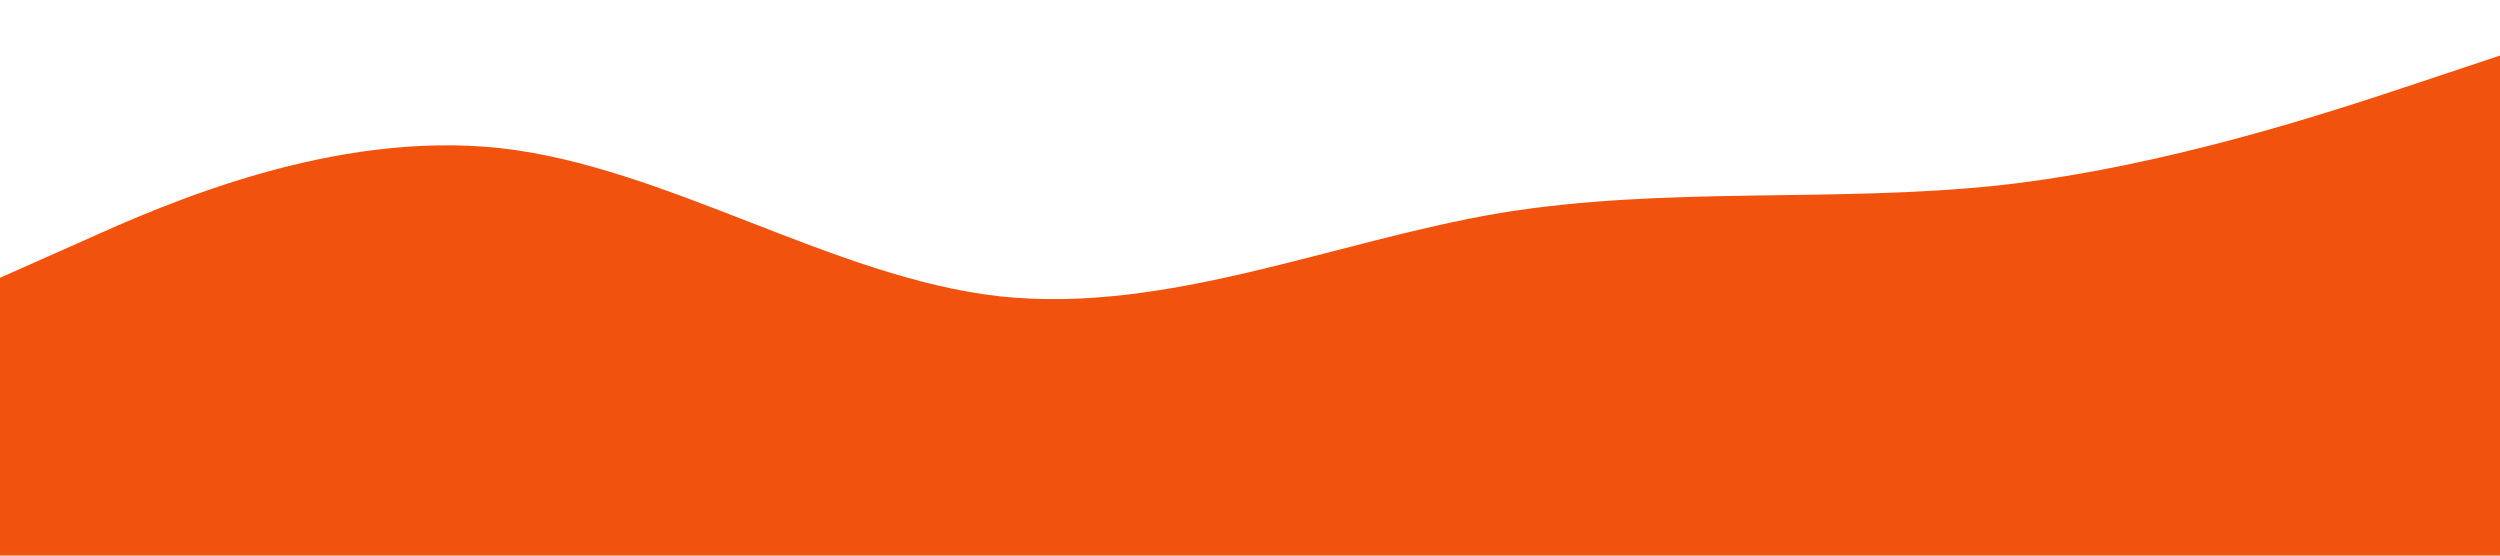 <?xml version="1.0" standalone="no"?><svg xmlns="http://www.w3.org/2000/svg" viewBox="0 0 1440 320"><path fill="#F1530F" fill-opacity="1" d="M0,160L48,138.7C96,117,192,75,288,85.3C384,96,480,160,576,170.7C672,181,768,139,864,122.7C960,107,1056,117,1152,106.7C1248,96,1344,64,1392,48L1440,32L1440,320L1392,320C1344,320,1248,320,1152,320C1056,320,960,320,864,320C768,320,672,320,576,320C480,320,384,320,288,320C192,320,96,320,48,320L0,320Z"></path></svg>